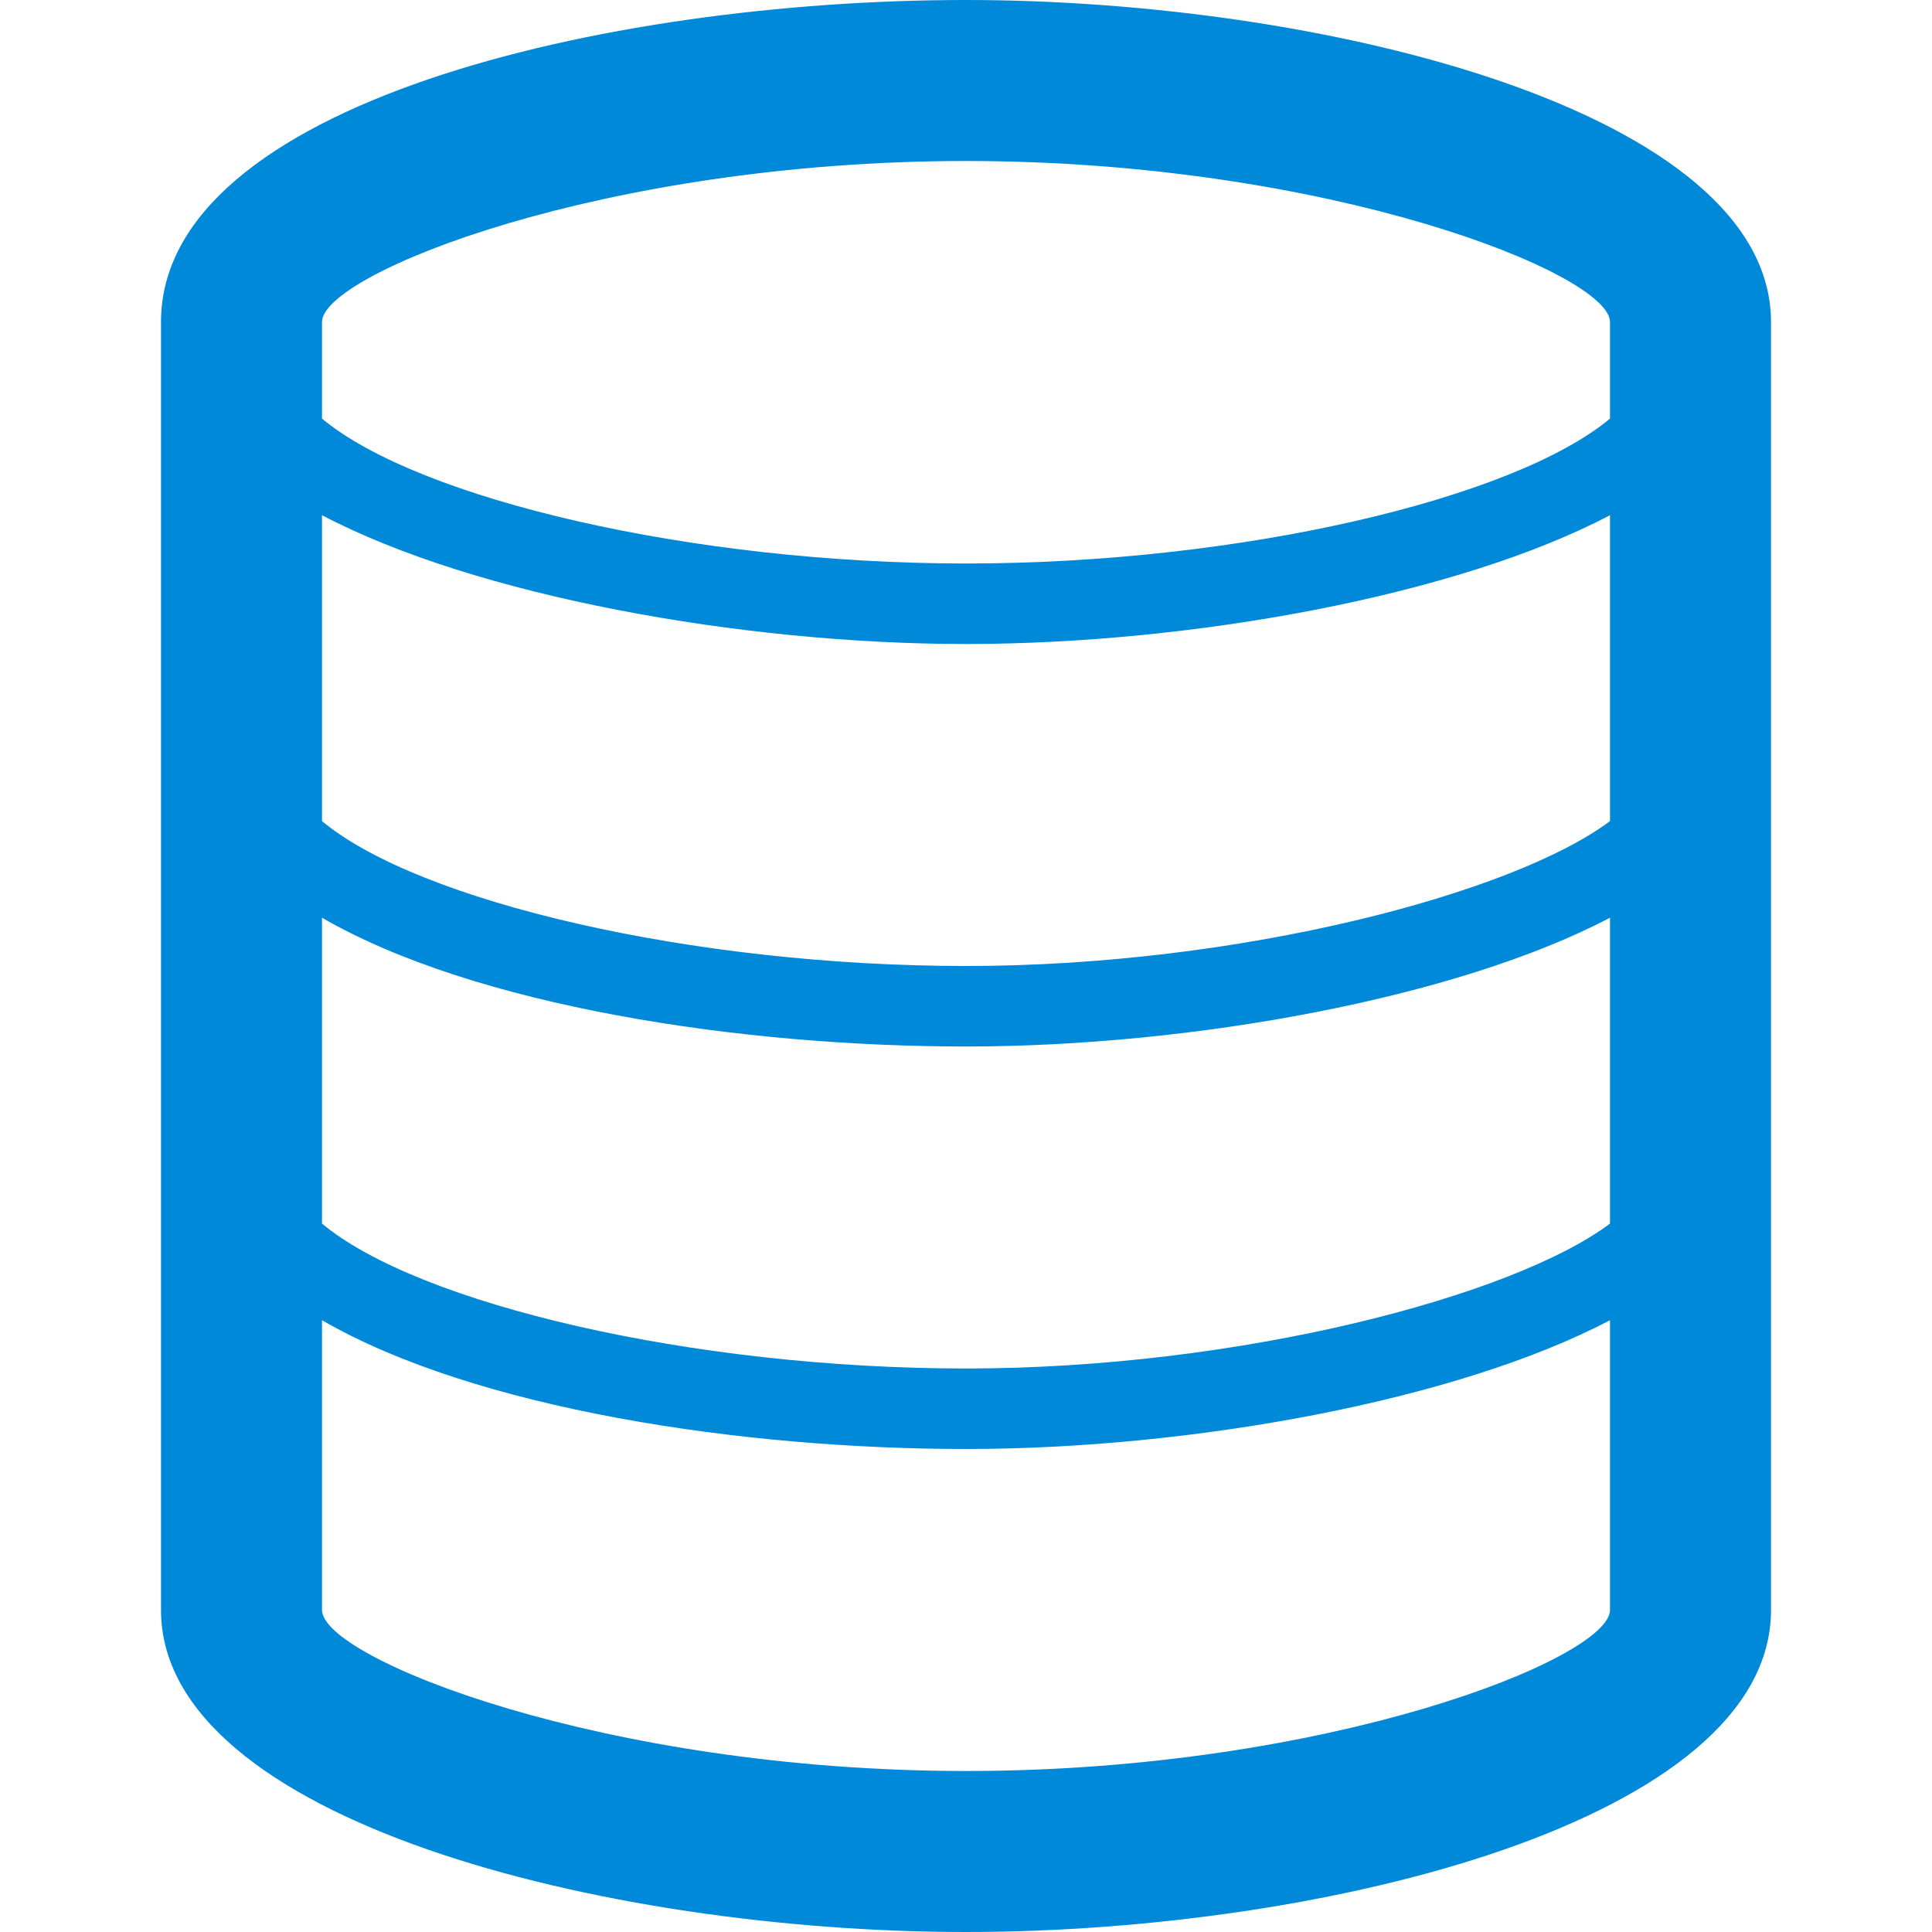 <svg width="24" height="24" viewBox="0 0 24 24" fill="none" xmlns="http://www.w3.org/2000/svg">
<path d="M12 0C7.5 0 2 1.3 2 4V20C2 22.6 7.5 24 12 24C16.5 24 22 22.6 22 20V4C22 1.4 16.5 0 12 0ZM20 10.2C18.8 11.1 15.4 12 12 12C8.6 12 5.2 11.2 4 10.2V6.4C5.9 7.4 9.2 8 12 8C14.8 8 18.1 7.4 20 6.4V10.2ZM4 11.4C5.9 12.5 9.2 13 12 13C14.8 13 18.1 12.4 20 11.4V15.2C18.8 16.1 15.4 17 12 17C8.6 17 5.2 16.2 4 15.2V11.4ZM12 2C16.5 2 20 3.4 20 4V5.2C18.8 6.2 15.4 7 12 7C8.6 7 5.2 6.2 4 5.2V4C4 3.4 7.5 2 12 2ZM12 22C7.5 22 4 20.6 4 20V16.4C5.9 17.5 9.2 18 12 18C14.8 18 18.1 17.4 20 16.4V20C20 20.6 16.5 22 12 22Z" fill="#0089D9"/>
</svg>
